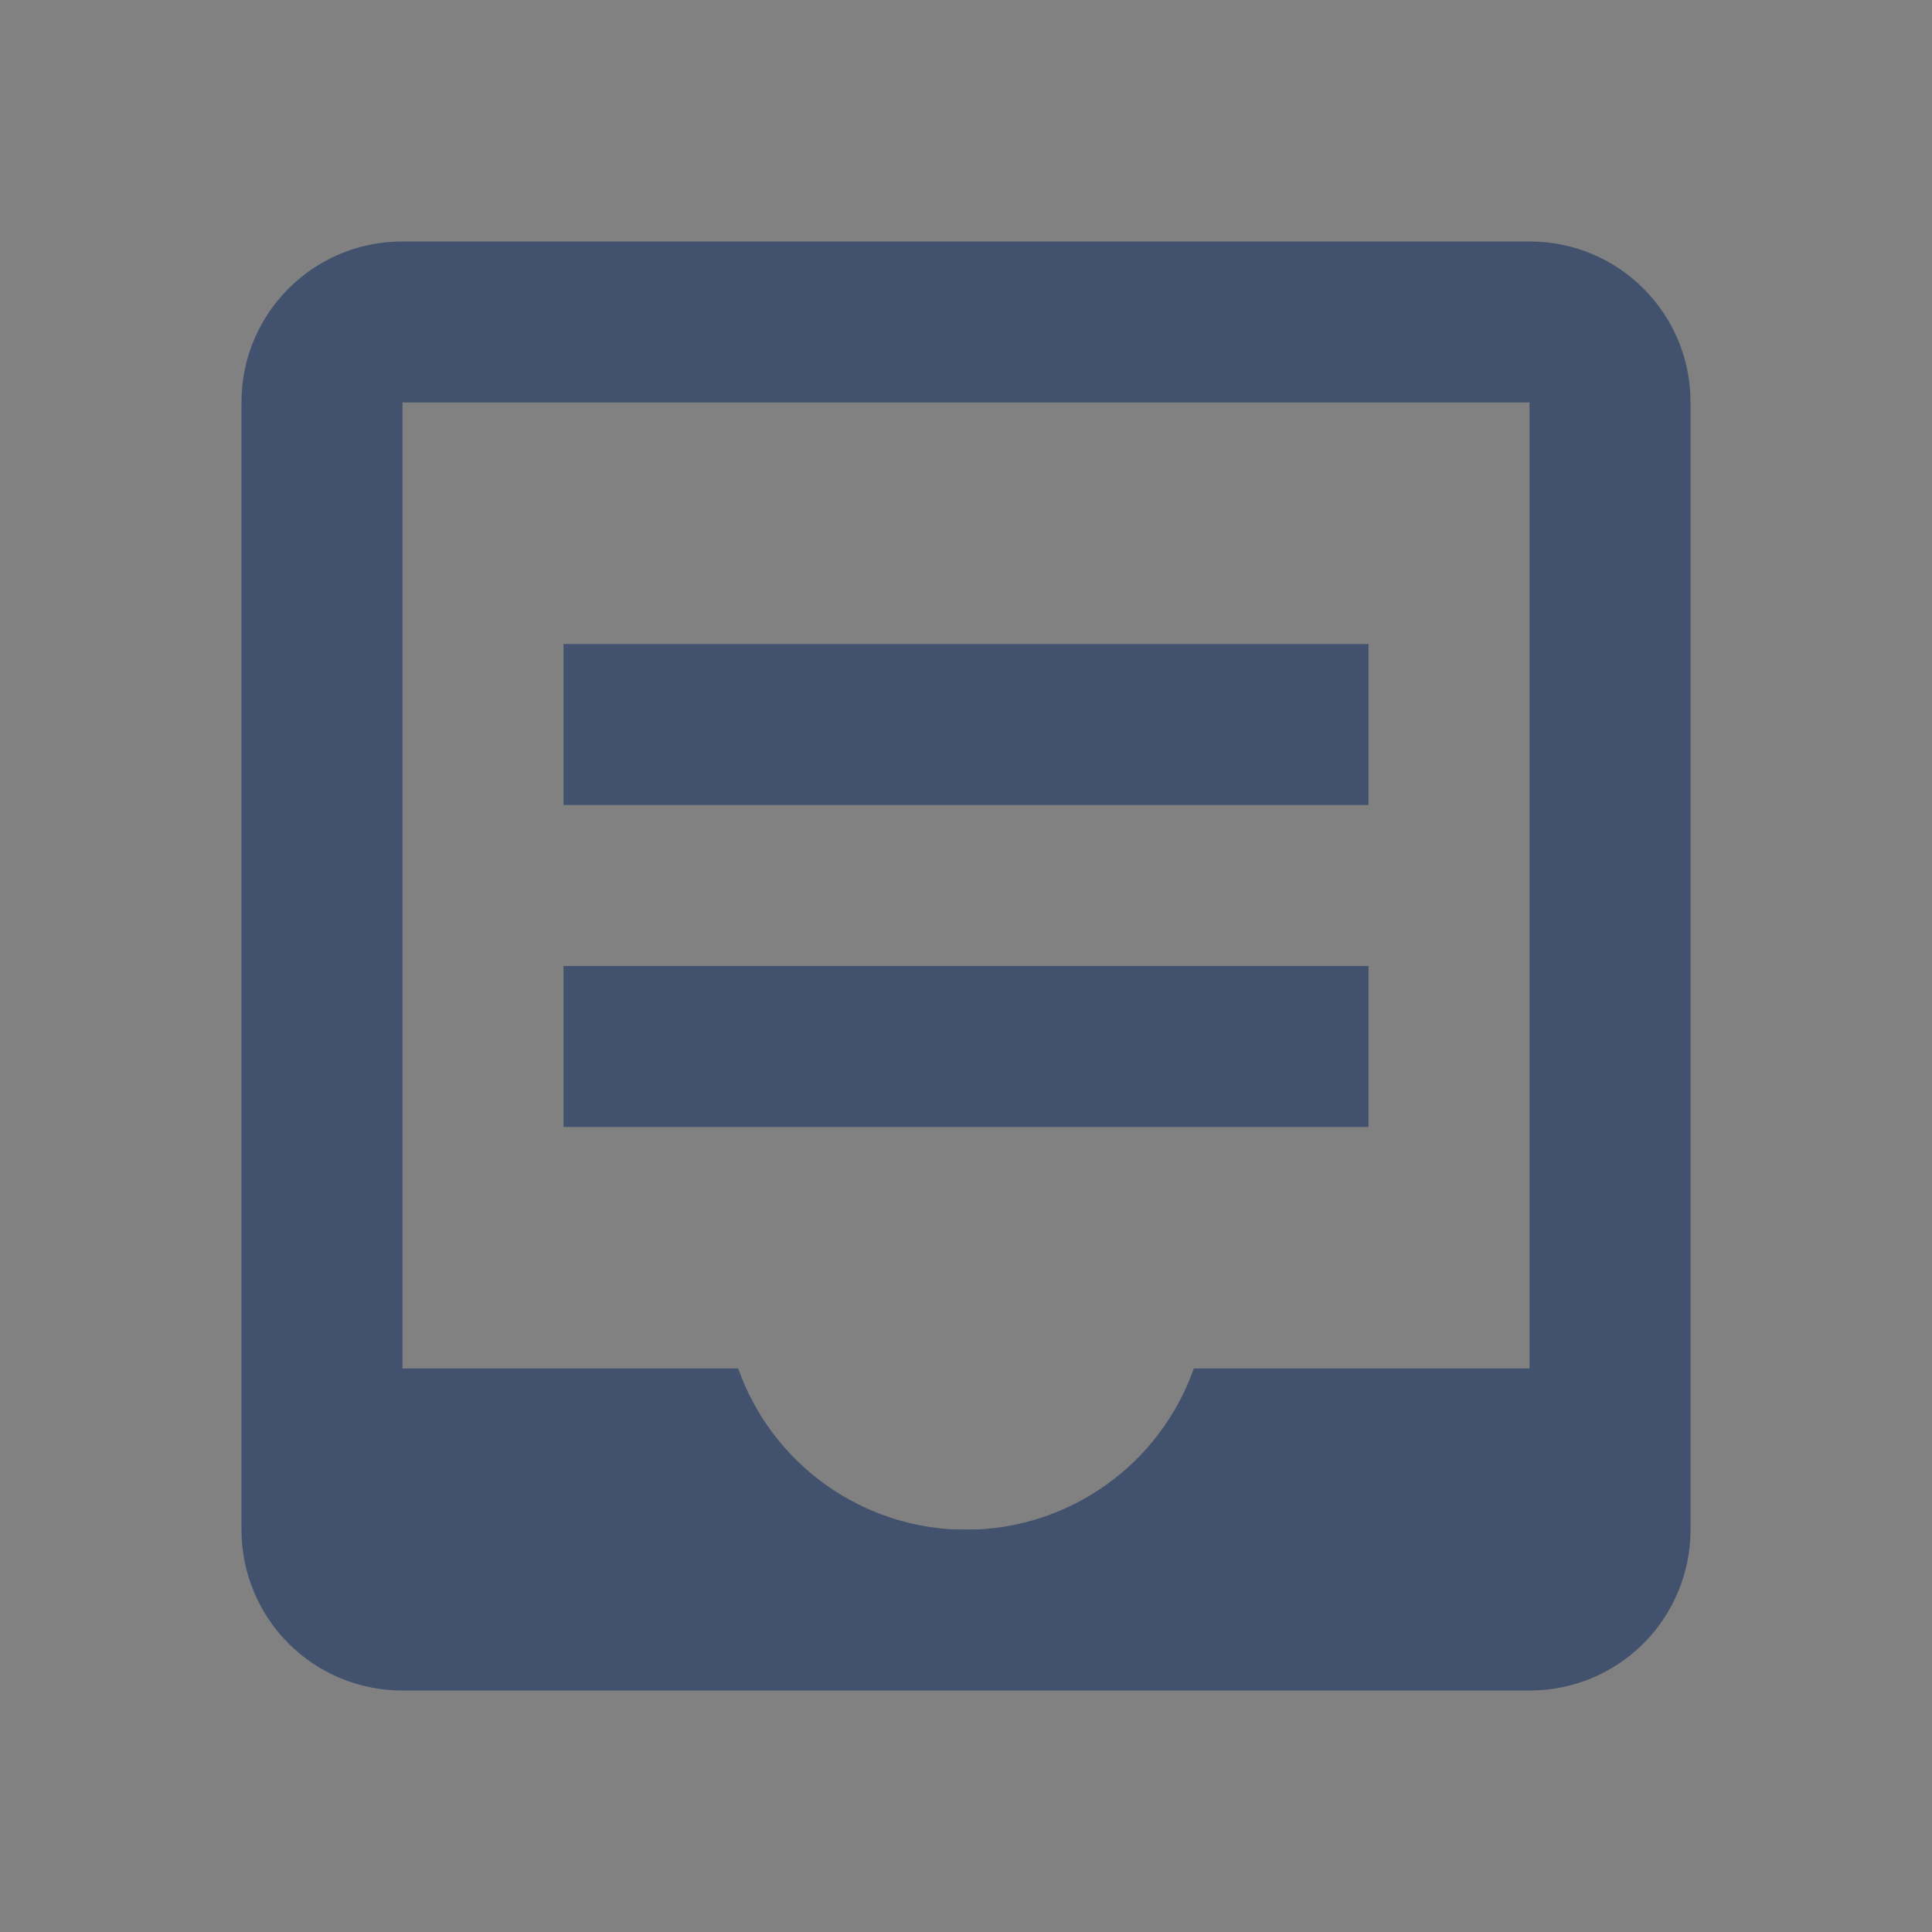 <svg width="24" height="24" viewBox="0 0 24 24" fill="none" xmlns="http://www.w3.org/2000/svg">
<rect x="0" y="0" width="24" height="24" fill="#808080" stroke="none"/>
<rect width="24" height="24" fill="white" fill-opacity="0.01"/>
<path d="M5 19H19V5H5V19ZM3 4.995C3 3.893 3.893 3 4.995 3H19.005C20.107 3 21 3.893 21 4.995V19.005C21 19.534 20.79 20.041 20.416 20.416C20.041 20.79 19.534 21 19.005 21H4.995C4.466 21 3.958 20.79 3.584 20.416C3.21 20.041 3 19.534 3 19.005V4.995Z" fill="#42526E"/>
<path fill-rule="evenodd" clip-rule="evenodd" d="M9.17 17H4V18.5C4 18.697 4.039 18.893 4.115 19.075C4.19 19.258 4.301 19.423 4.441 19.562C4.581 19.702 4.747 19.812 4.929 19.887C5.112 19.962 5.308 20.001 5.505 20H18.495C19.333 20 20 19.328 20 18.5V17H14.83C14.623 17.585 14.24 18.093 13.733 18.451C13.226 18.81 12.621 19.003 12 19.003C11.379 19.003 10.774 18.81 10.267 18.451C9.76 18.093 9.377 17.585 9.17 17ZM7 12H17V14H7V12ZM7 8H17V10H7V8Z" fill="#42526E"/>
</svg>
